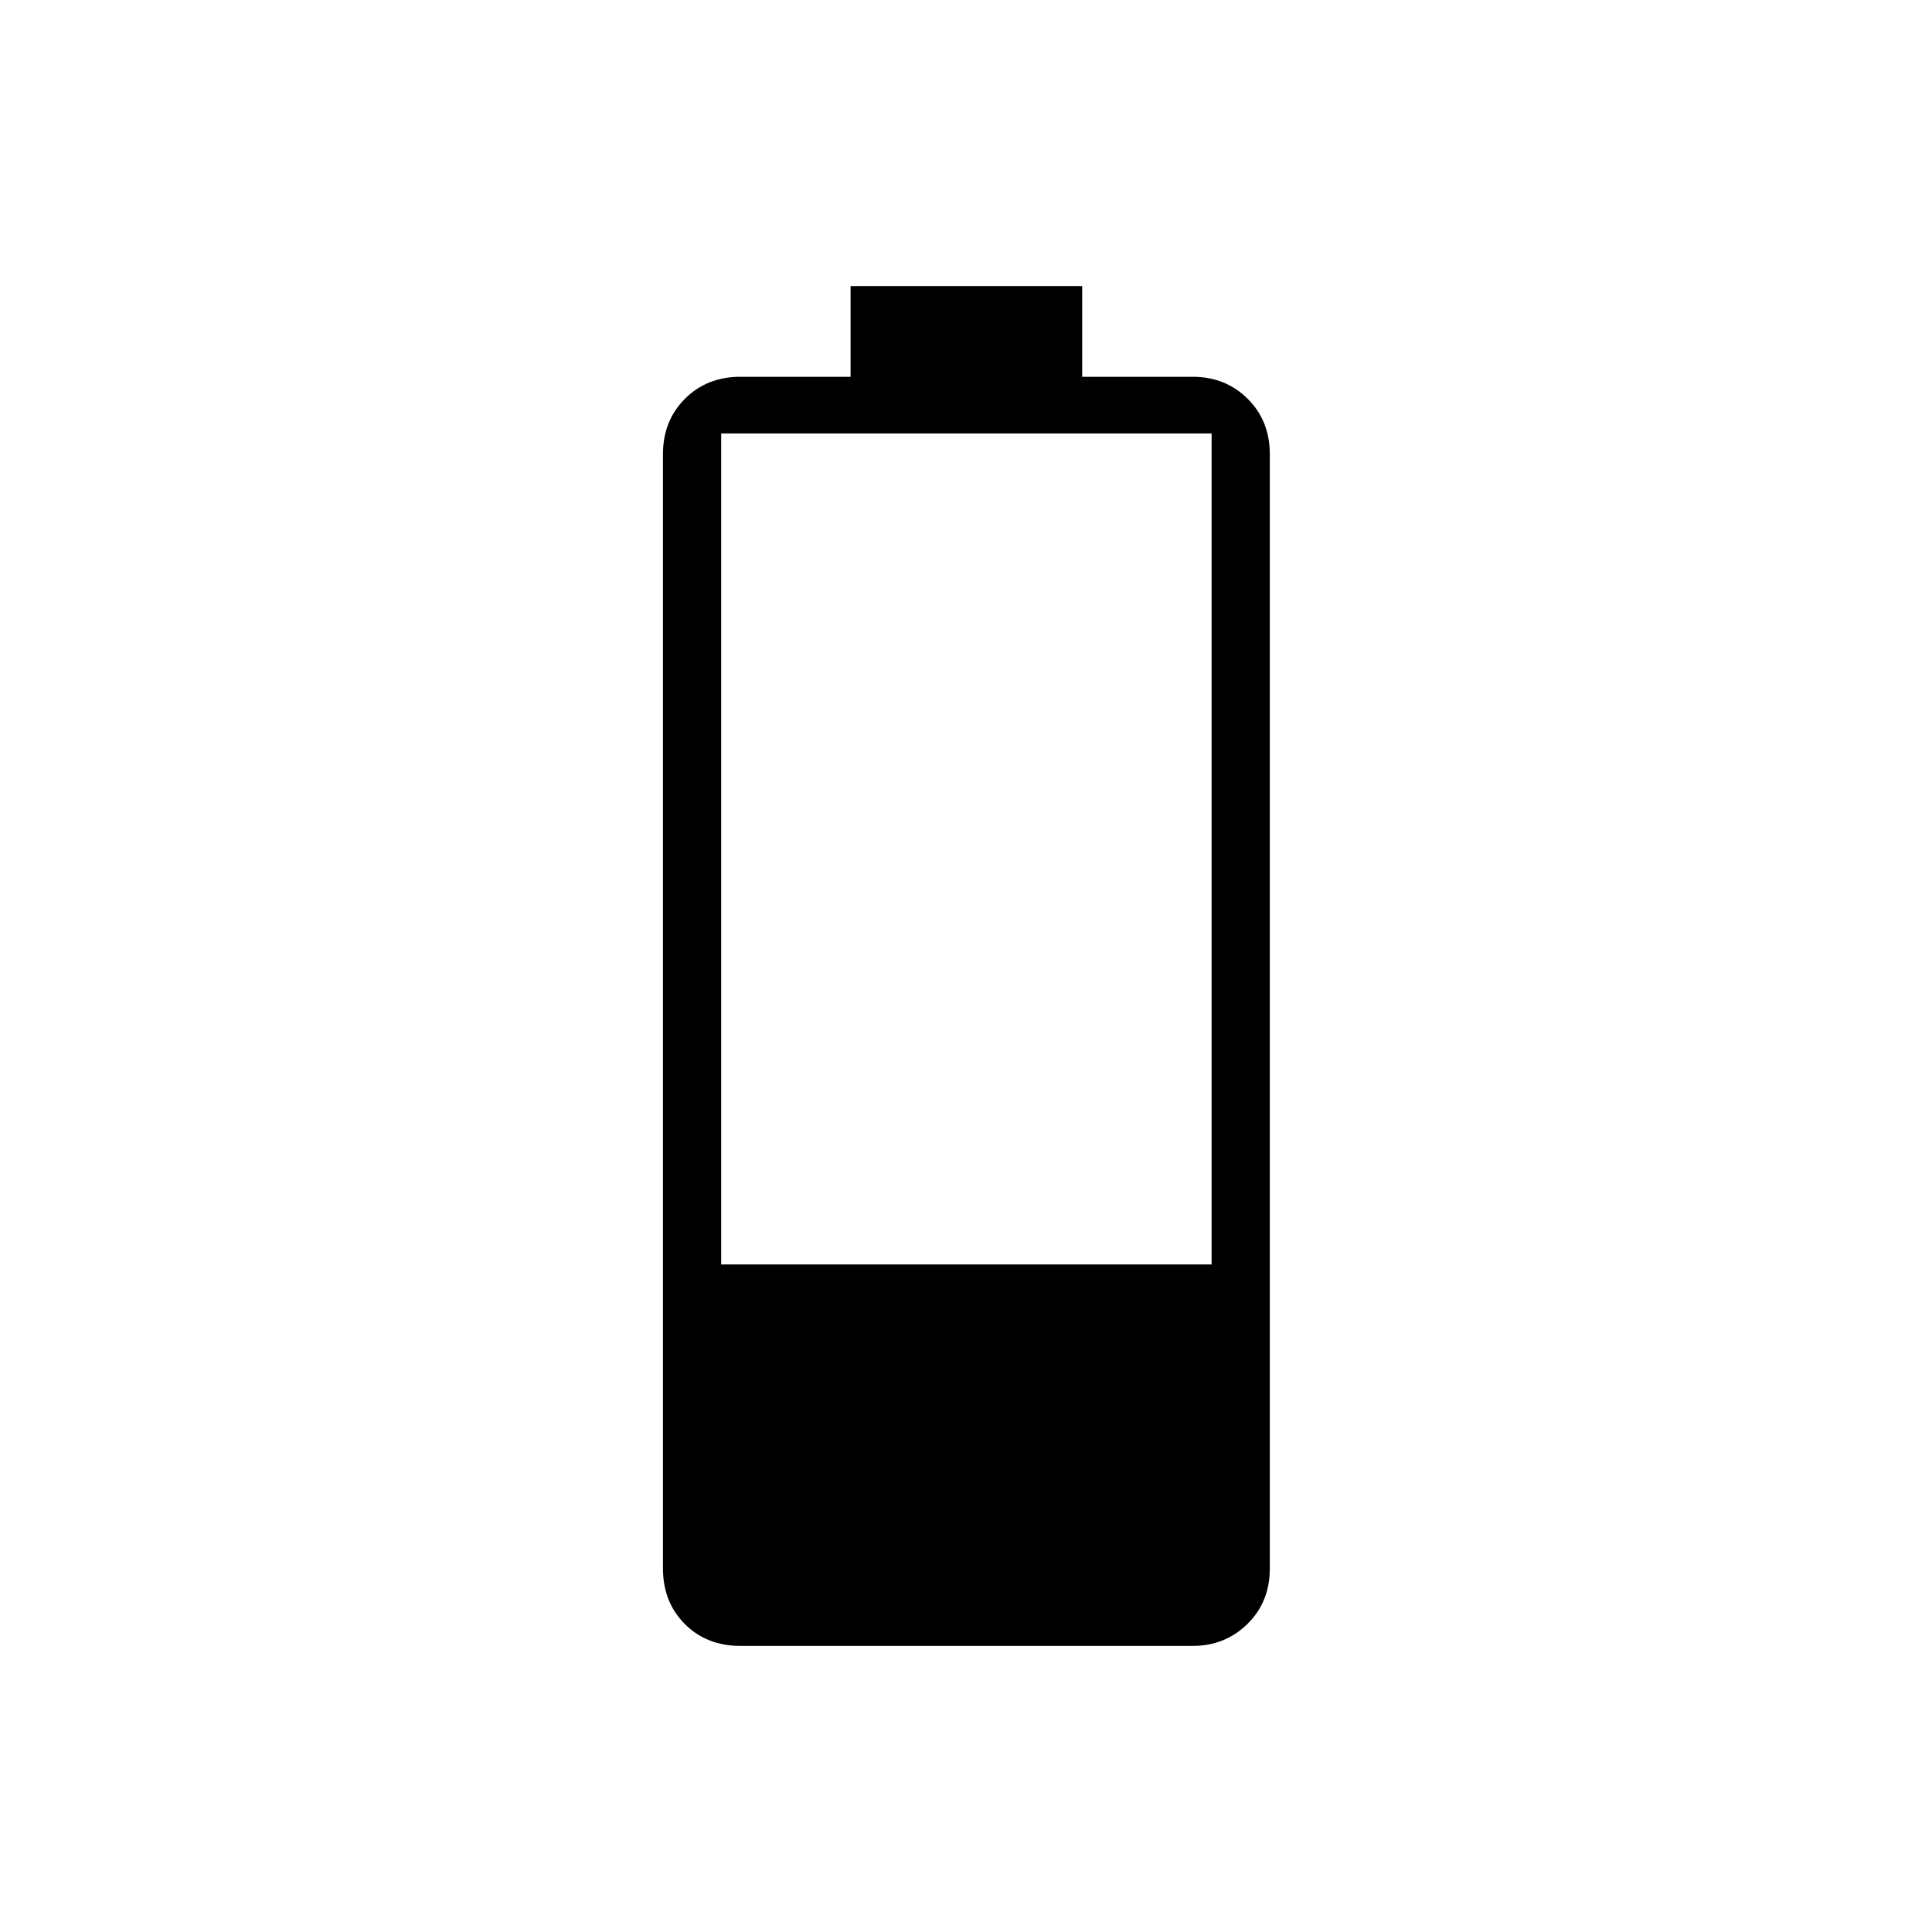 <svg xmlns="http://www.w3.org/2000/svg" height="20" viewBox="0 -960 960 960" width="20"><path d="M368.01-142.15q-16.94 0-27.77-10.92-10.82-10.92-10.82-27.55v-553.69q0-16.62 10.92-27.54 10.92-10.92 27.54-10.92h54.77v-45.08h115.08v45.08h54.93q16.27 0 27.29 10.92 11.01 10.92 11.01 27.54v553.69q0 16.63-11.11 27.55-11.11 10.92-27.35 10.92H368.01Zm-9.66-189.54h243.69v-412.93H358.35v412.93Z"/></svg>